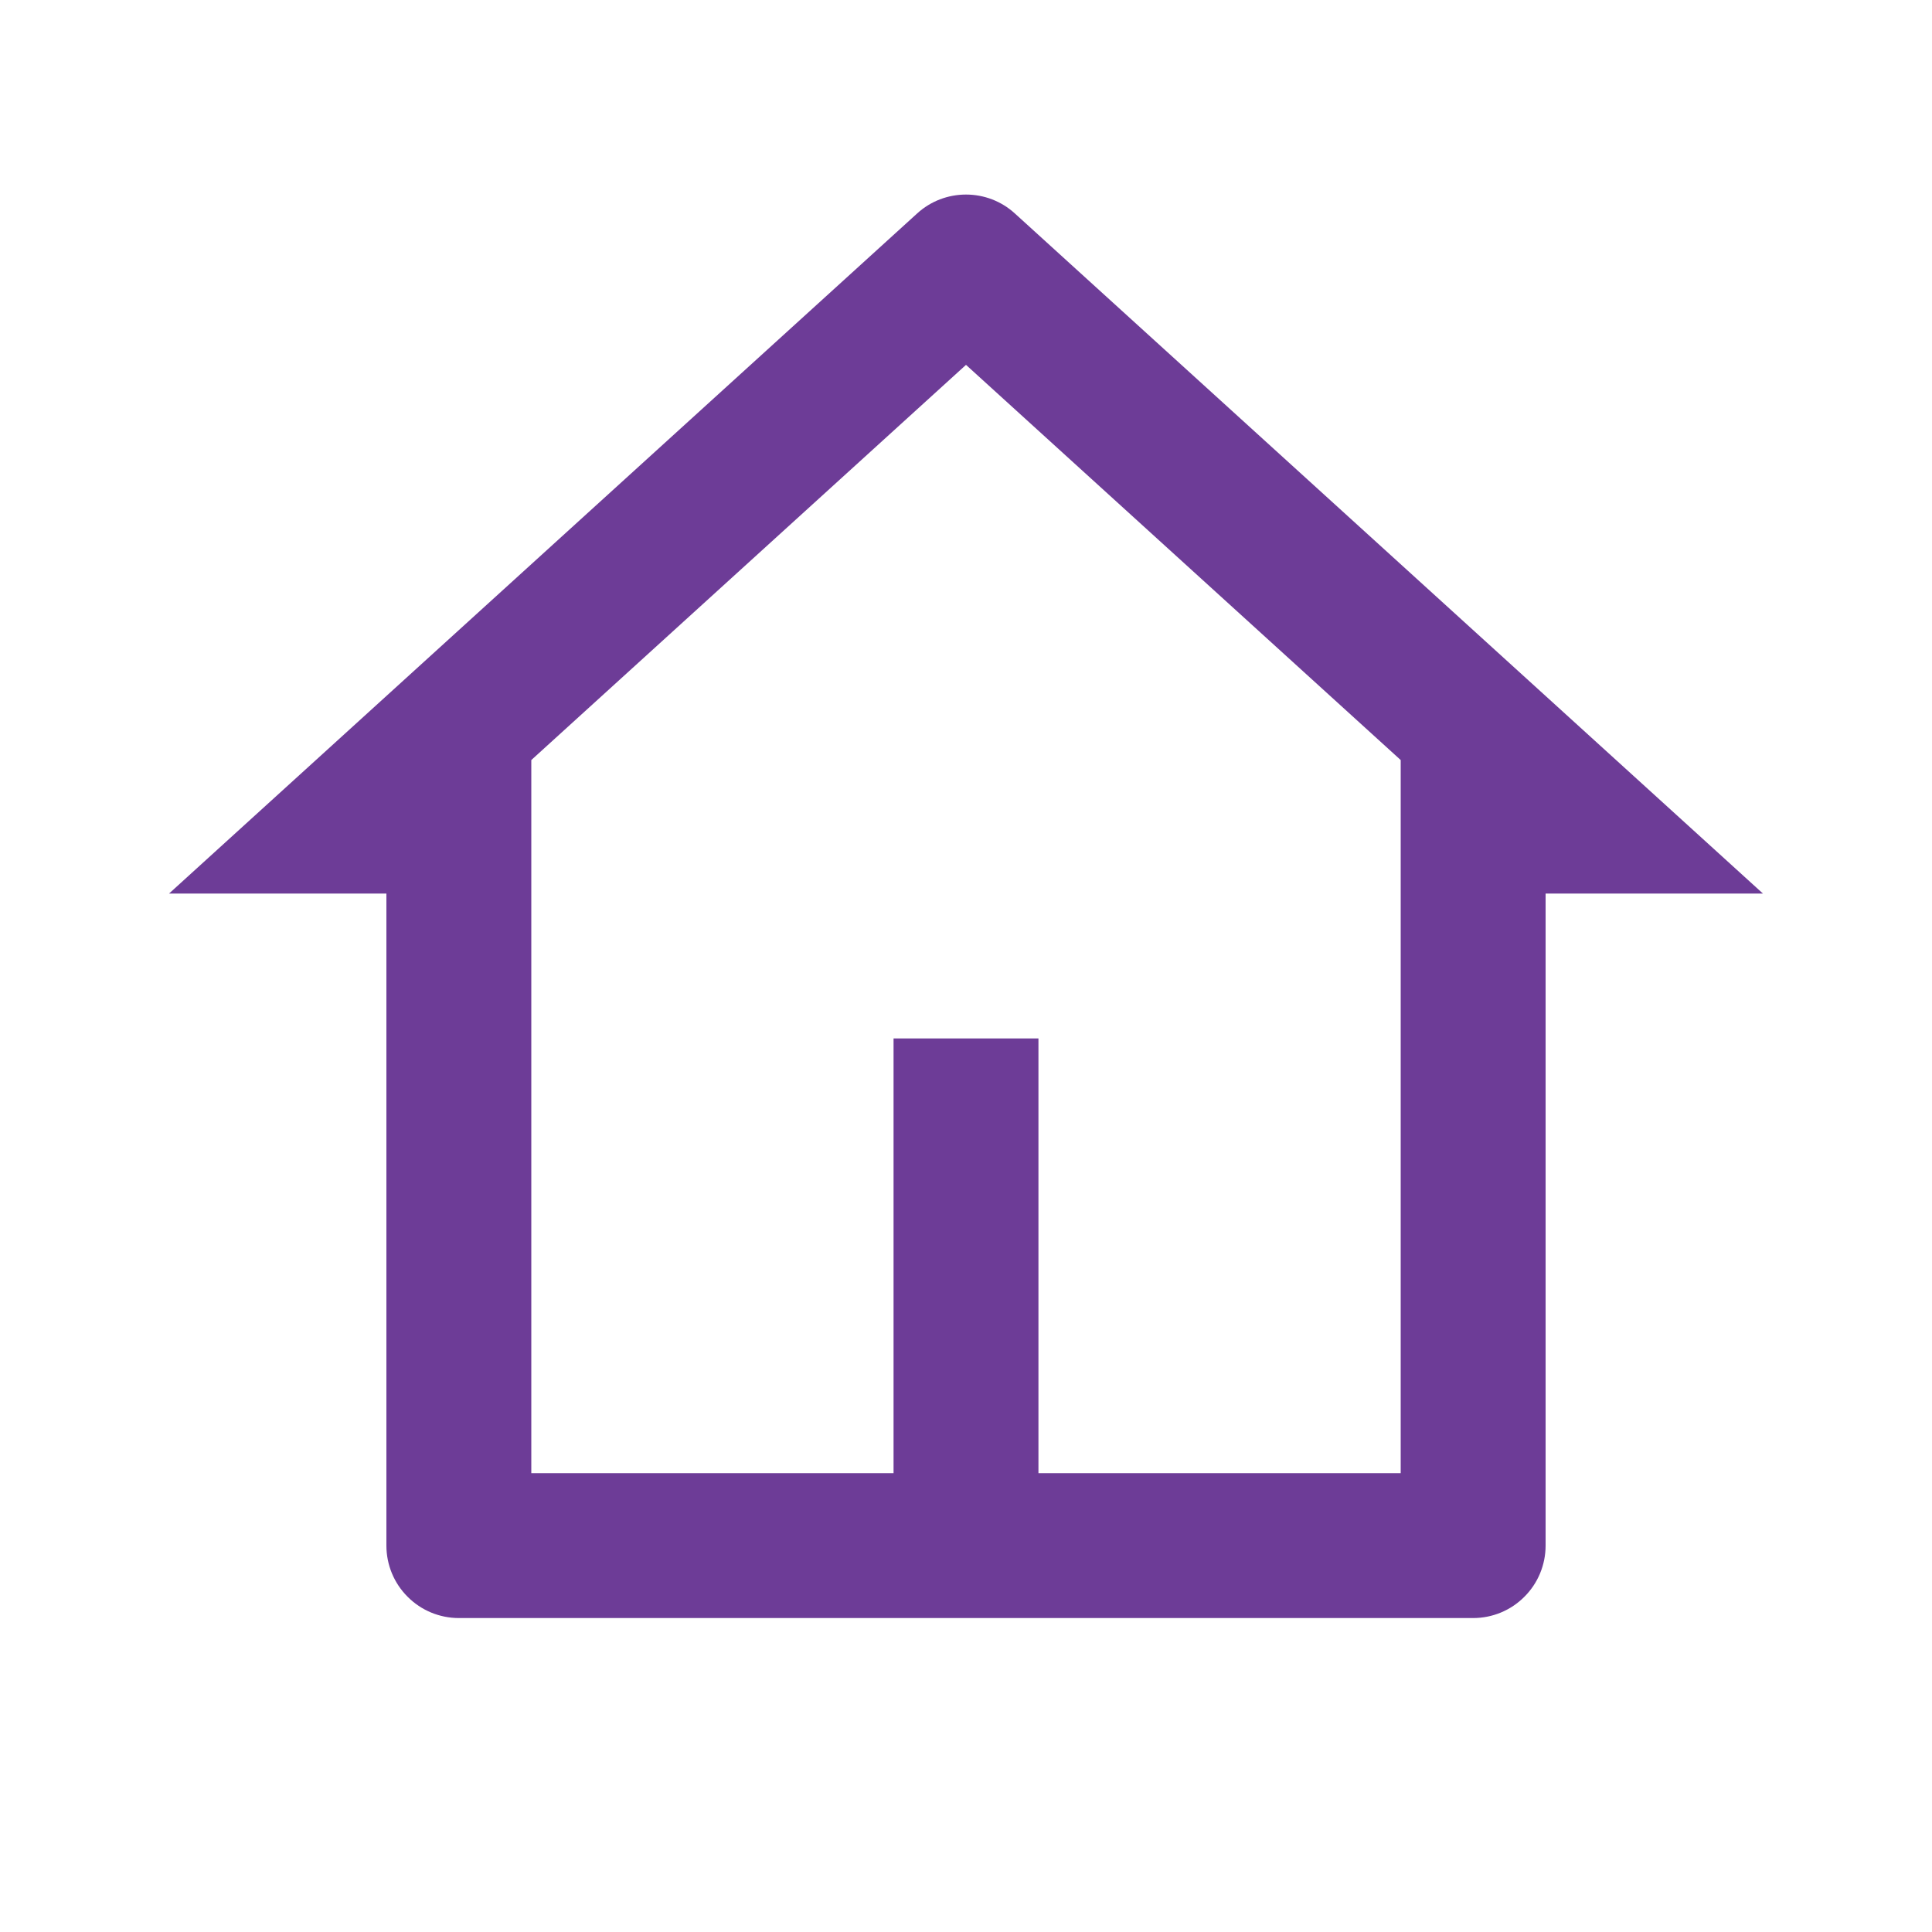 <svg width="20" height="20" viewBox="0 0 20 20" fill="none" xmlns="http://www.w3.org/2000/svg">
<path d="M15.25 16.75H4.75C4.551 16.75 4.36 16.671 4.22 16.53C4.079 16.39 4 16.199 4 16V9.25H1.75L9.495 2.209C9.633 2.083 9.813 2.014 10 2.014C10.187 2.014 10.367 2.083 10.505 2.209L18.25 9.25H16V16C16 16.199 15.921 16.39 15.78 16.53C15.64 16.671 15.449 16.75 15.25 16.75ZM10.75 15.25H14.5V7.868L10 3.777L5.5 7.868V15.25H9.25V10.75H10.75V15.25Z" fill="#6D3C97"/>
</svg>
